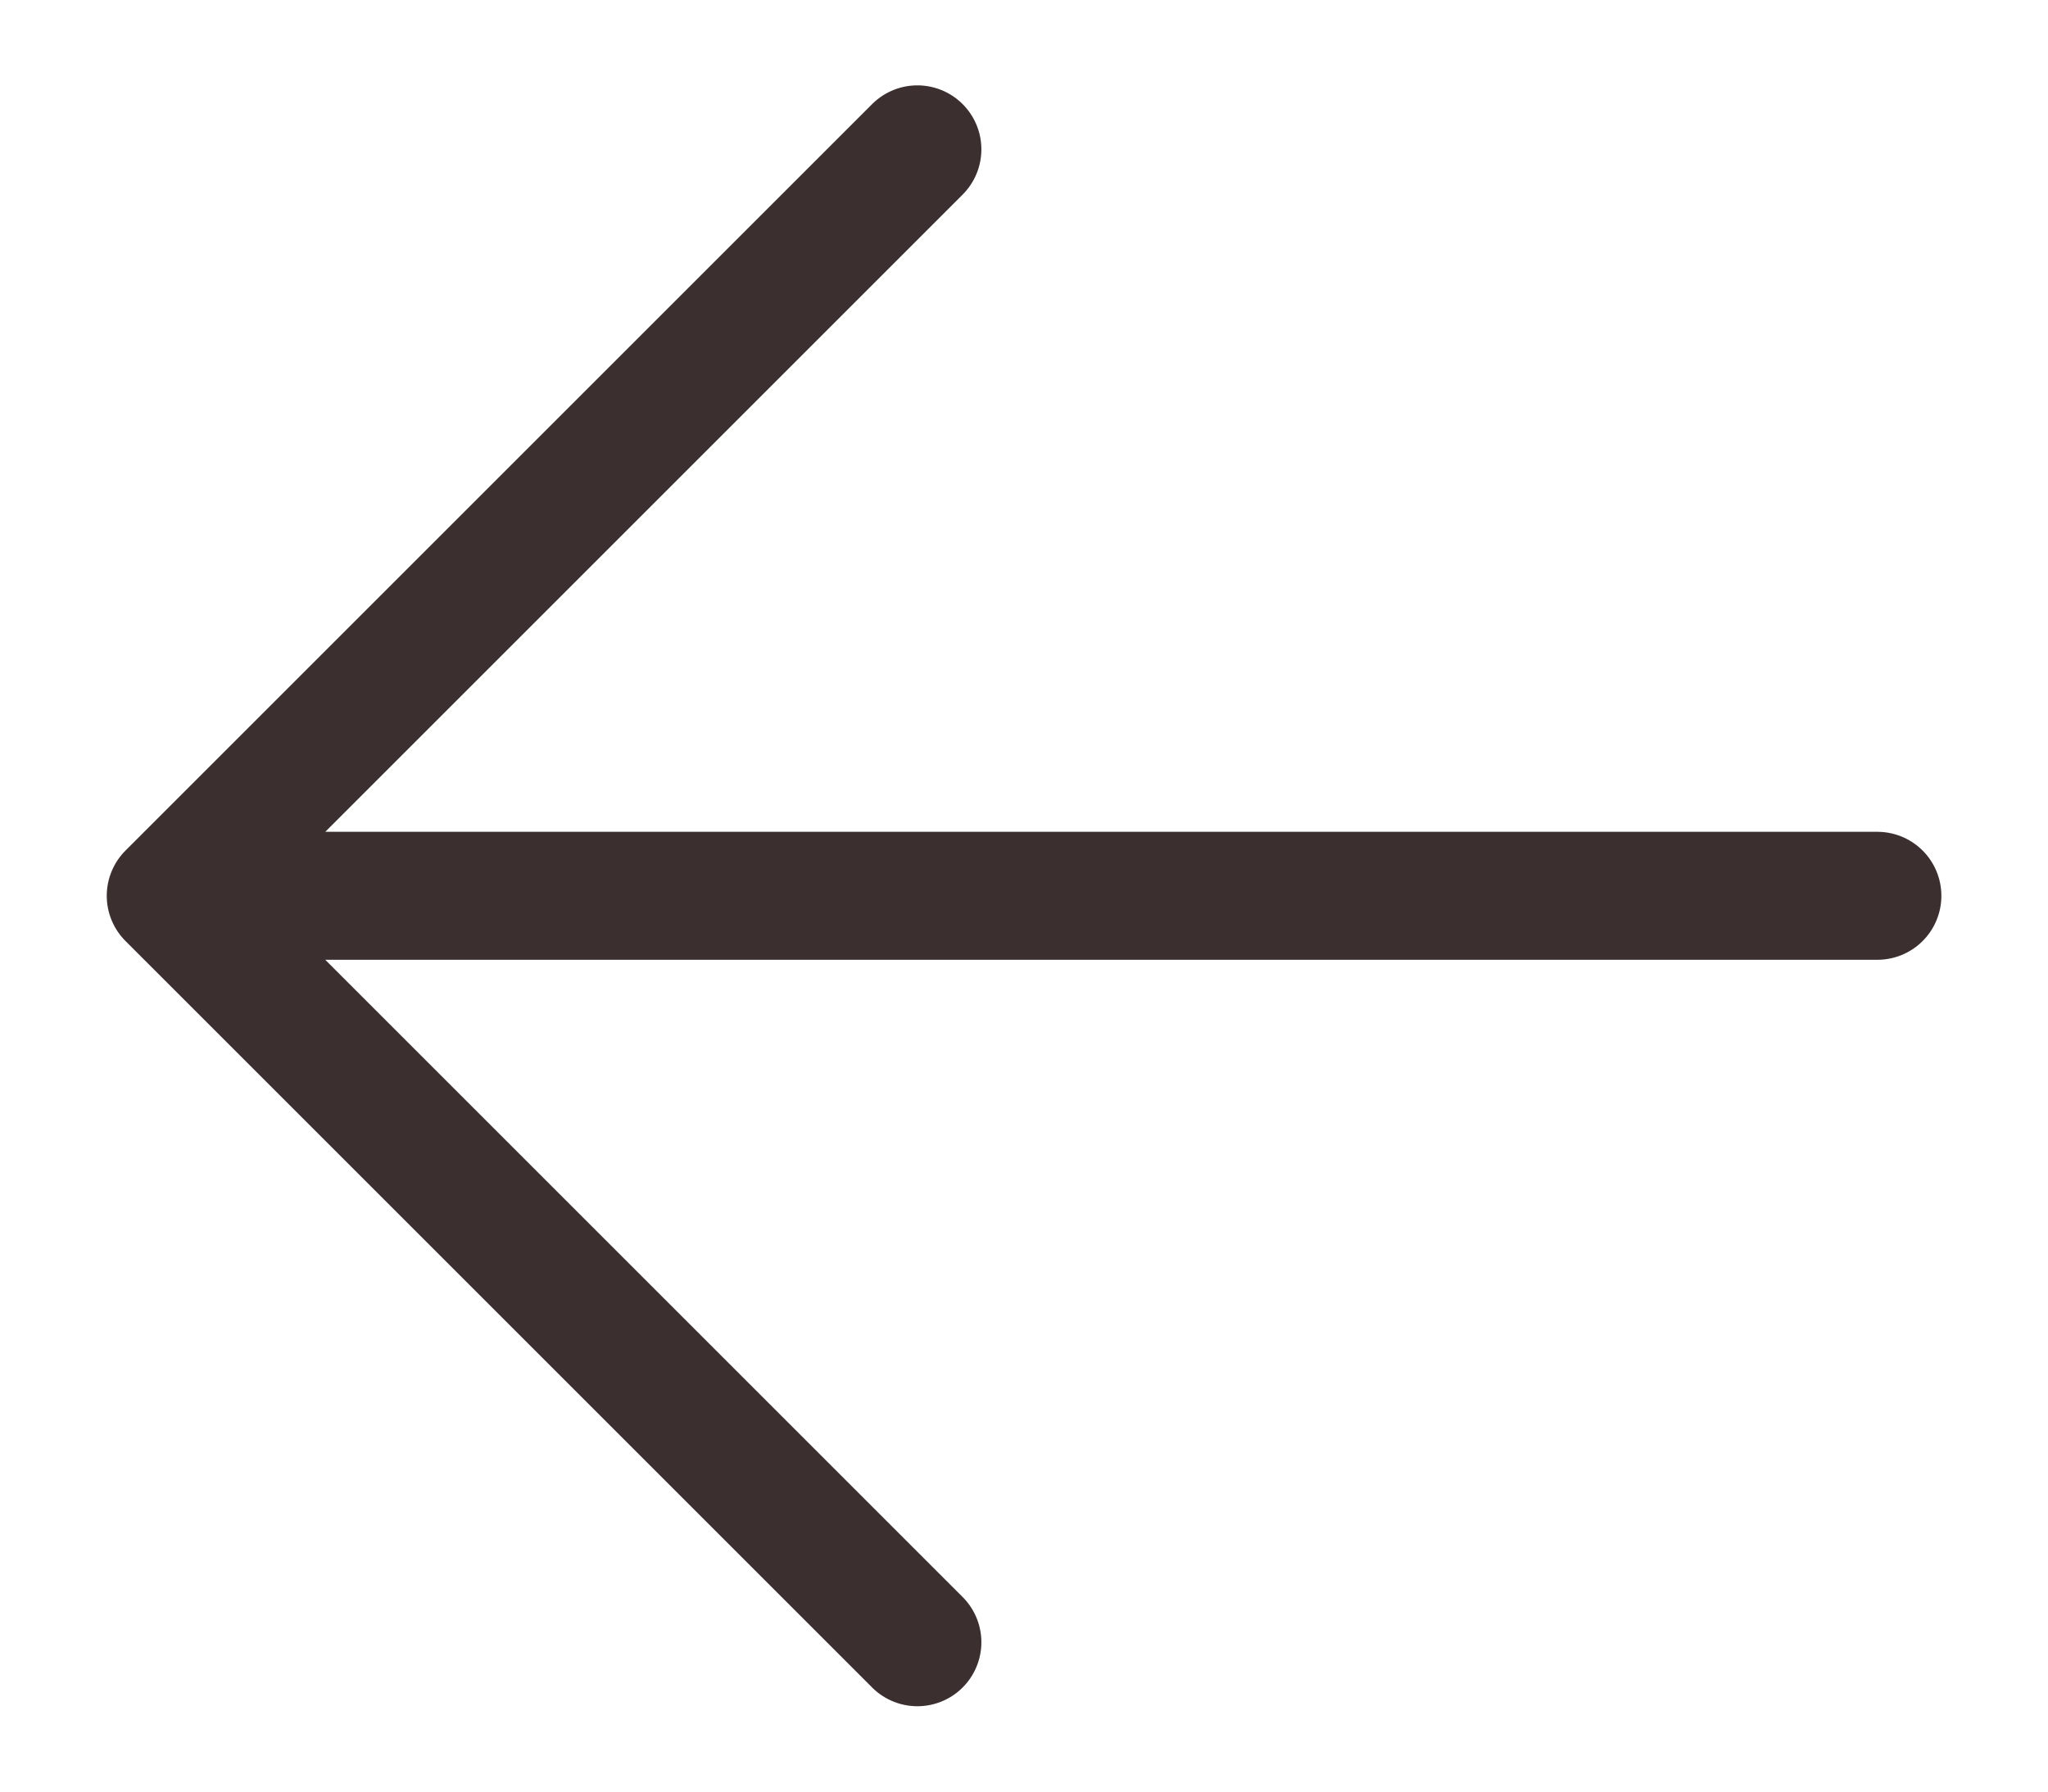 <svg width="16" height="14" viewBox="0 0 16 14" fill="none" xmlns="http://www.w3.org/2000/svg">
<path d="M1.334 7L7.167 12.833M14.667 7H1.334H14.667ZM1.334 7L7.167 1.167L1.334 7Z" stroke="#3B2F2F" stroke-linecap="round" stroke-linejoin="round"/>
</svg>
